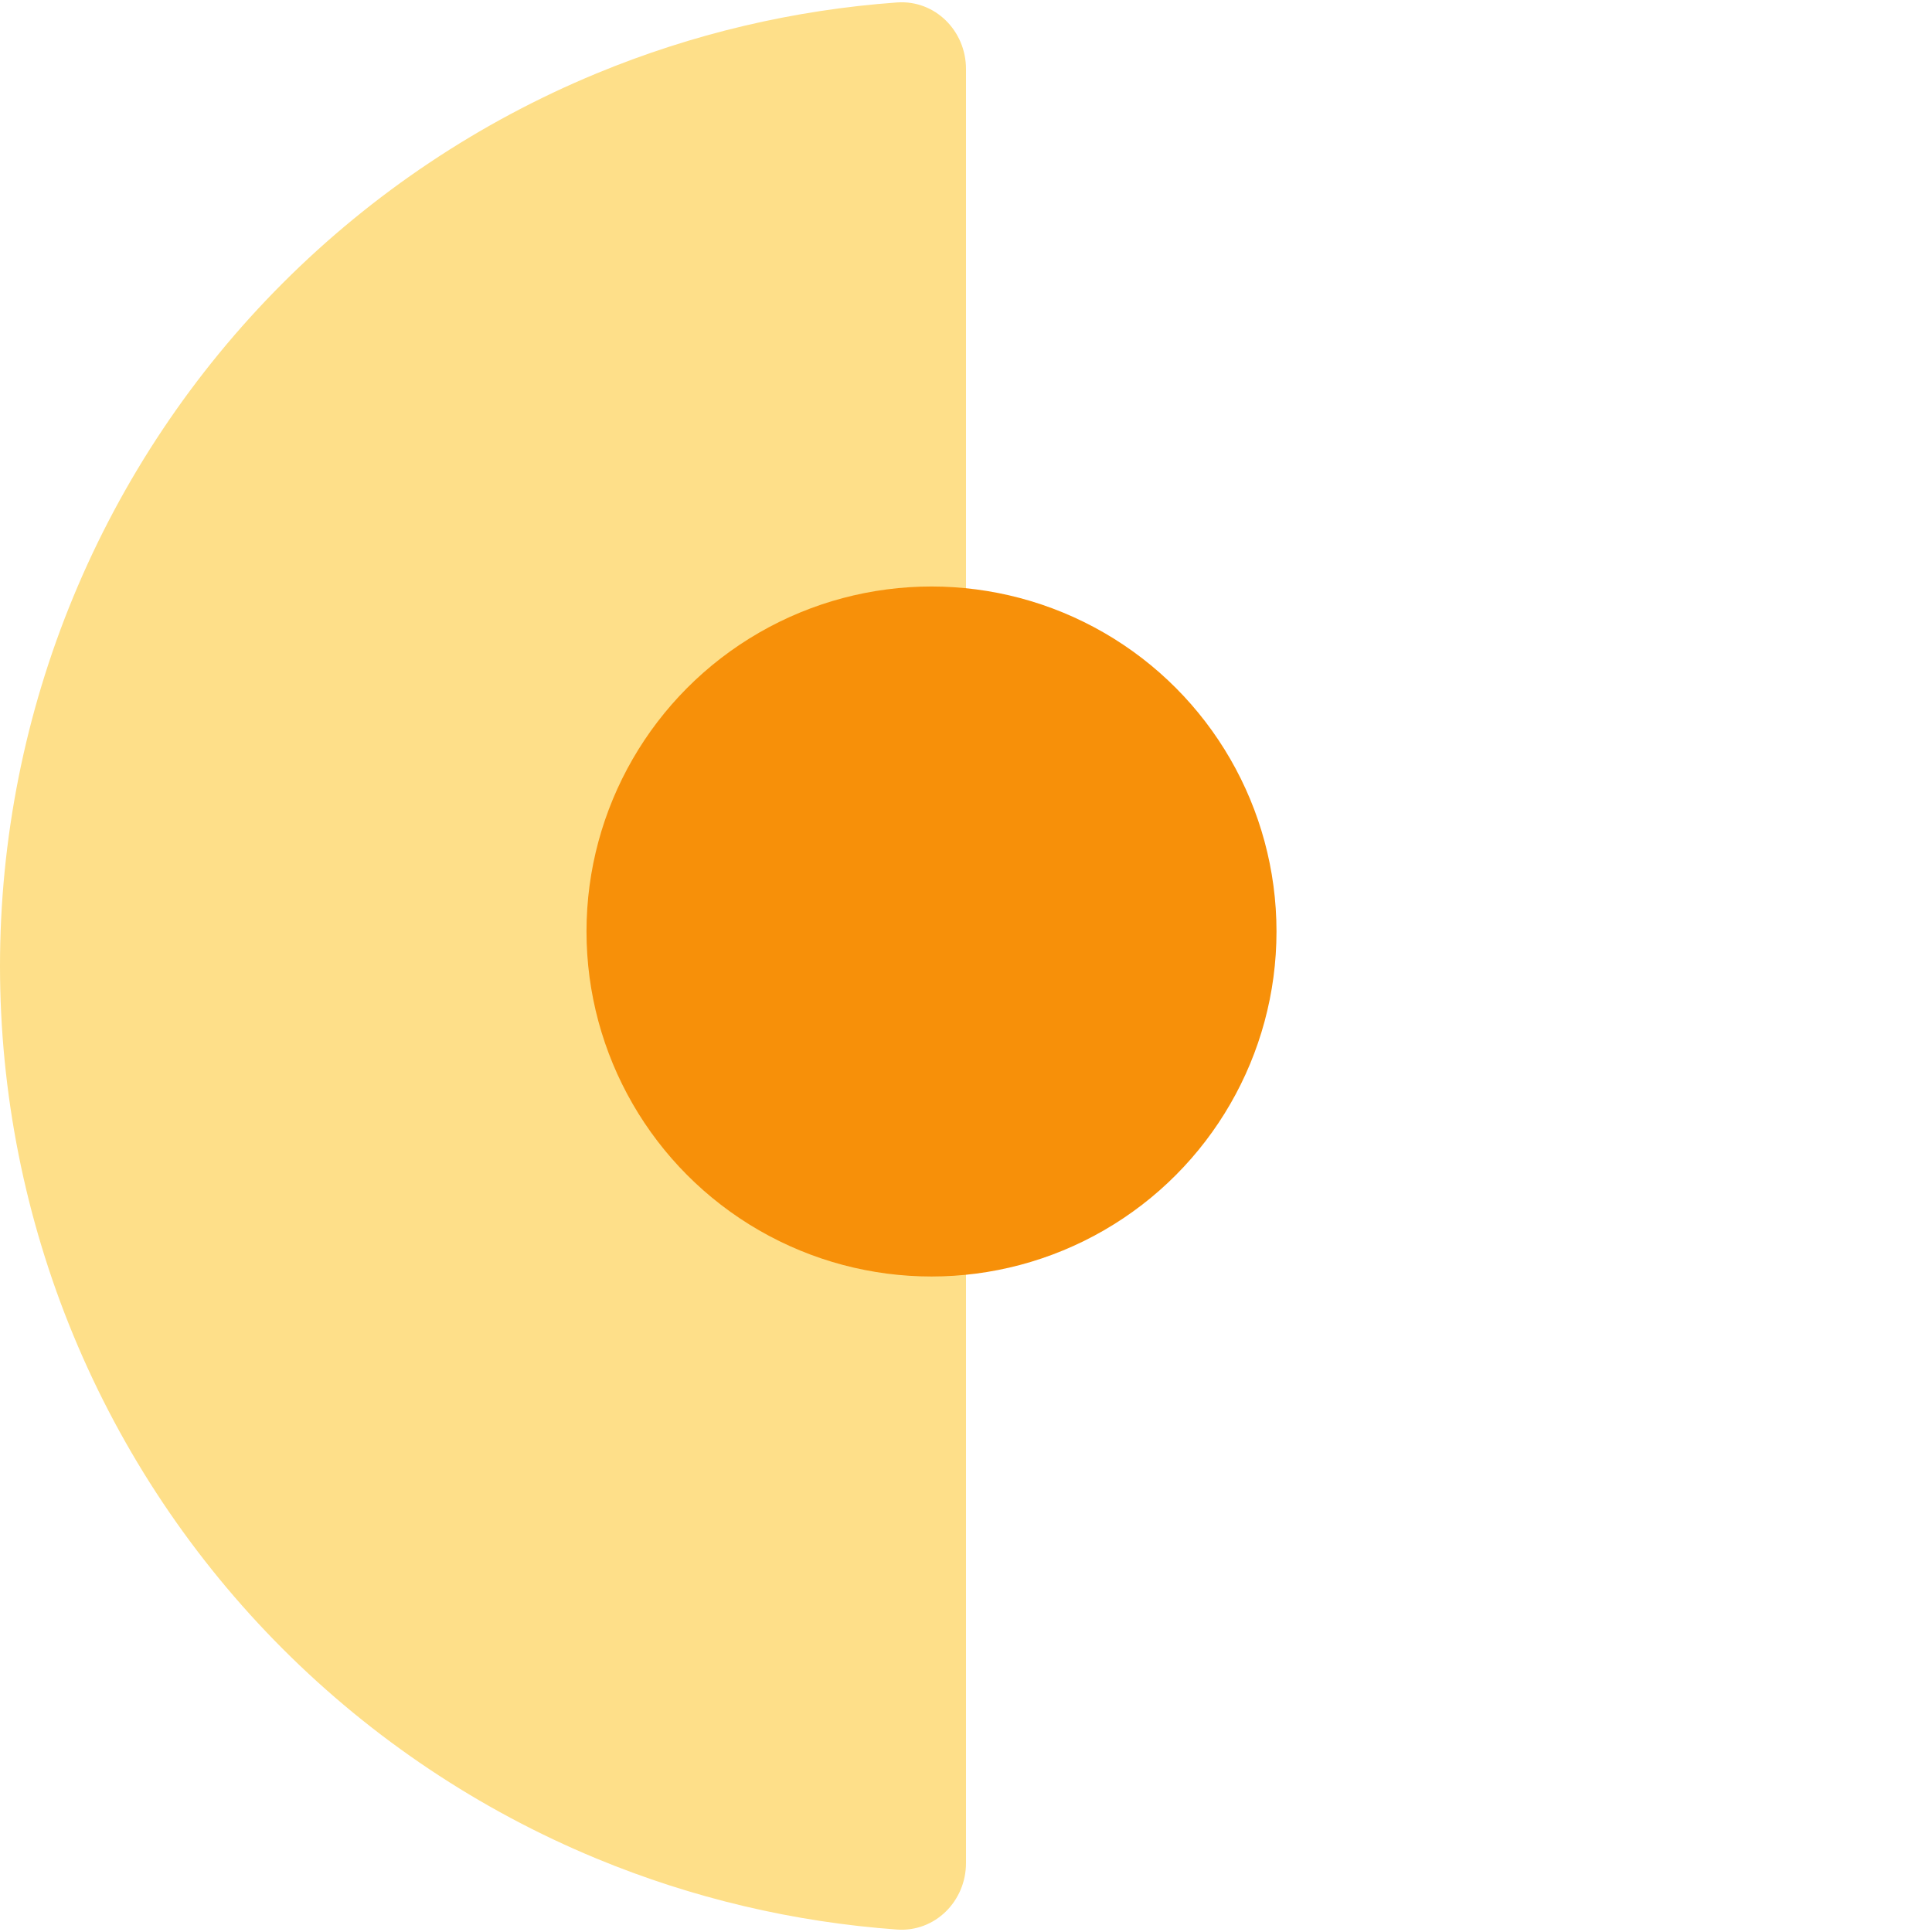 <svg width="56" height="56" viewBox="0 0 56 56" fill="none" xmlns="http://www.w3.org/2000/svg">
<path d="M28 54C28 55.105 27.103 56.007 26.002 55.929C23.009 55.714 20.065 55.02 17.285 53.869C13.888 52.462 10.801 50.399 8.201 47.799C5.601 45.199 3.538 42.112 2.131 38.715C0.724 35.318 -5.19934e-06 31.677 -5.03862e-06 28C-4.87789e-06 24.323 0.724 20.682 2.131 17.285C3.538 13.888 5.601 10.801 8.201 8.201C10.801 5.601 13.888 3.538 17.285 2.131C20.065 0.98 23.009 0.286 26.002 0.071C27.103 -0.007 28 0.895 28 2L28 28L28 54Z" fill="#FEDF89"/>
<circle cx="27" cy="27" r="10" transform="rotate(-180 27 27)" fill="#F79009"/>
</svg>
